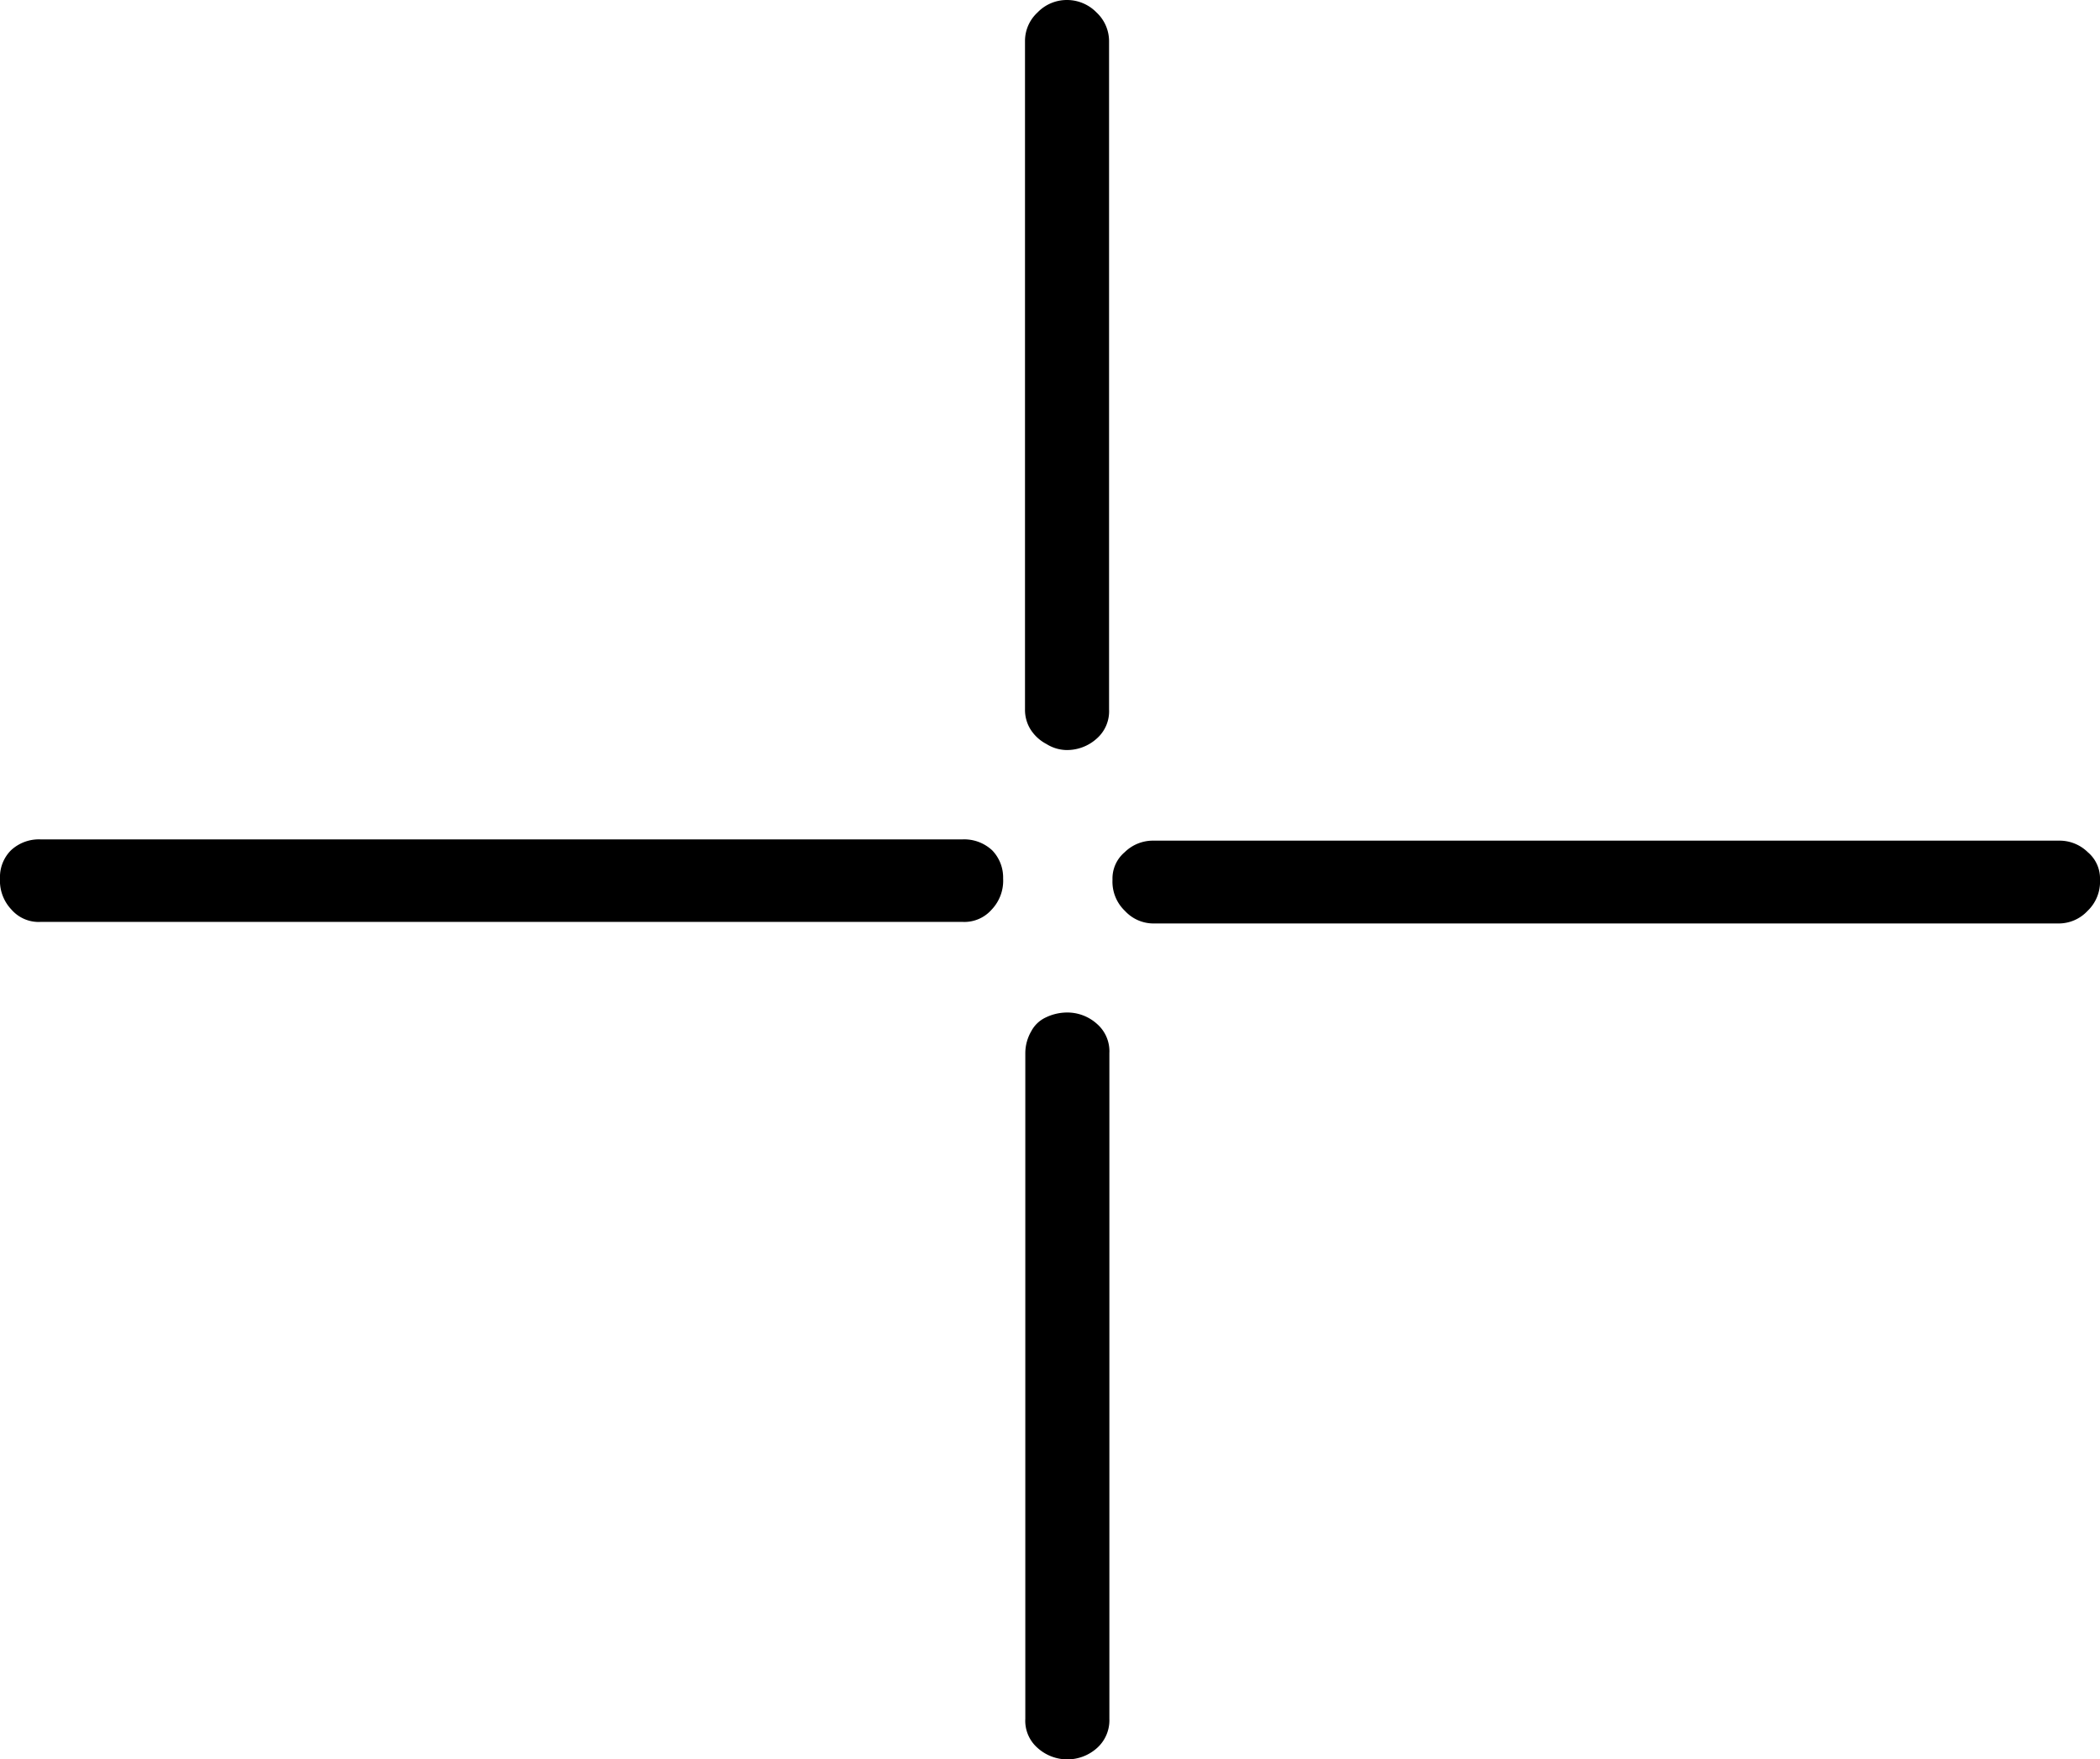 <svg xmlns="http://www.w3.org/2000/svg" width="67.2" height="56.3" viewBox="0 0 67.2 56.3">
  <g id="Calque_2" data-name="Calque 2">
    <g id="Calque_1_-_copie" data-name="Calque 1 - copie">
      <g>
        <path d="M.37,29.11a1.15,1.15,0,0,0,.93.39H30.8a1.16,1.16,0,0,0,.93-.39,1.34,1.34,0,0,0,.37-1,1.25,1.25,0,0,0-.35-.9,1.31,1.31,0,0,0-.95-.35H1.3a1.31,1.31,0,0,0-.95.35,1.21,1.21,0,0,0-.35.9A1.34,1.34,0,0,0,.37,29.11Z"/>
        <path d="M66.81,27.27a1.29,1.29,0,0,0-.91-.37h-29a1.29,1.29,0,0,0-.91.37,1.1,1.1,0,0,0-.39.88,1.29,1.29,0,0,0,.4,1,1.24,1.24,0,0,0,.9.4h29a1.26,1.26,0,0,0,.9-.4,1.29,1.29,0,0,0,.4-1A1.1,1.1,0,0,0,66.81,27.27Z"/>
        <path d="M35.11,55.93A1.19,1.19,0,0,0,35.5,55V33.7a1.16,1.16,0,0,0-.39-.93,1.42,1.42,0,0,0-1-.37,1.58,1.58,0,0,0-.65.16A1,1,0,0,0,33,33a1.4,1.4,0,0,0-.19.71V55a1.15,1.15,0,0,0,.39.93A1.42,1.42,0,0,0,35.11,55.93Z"/>
        <path d="M34.15,0a1.3,1.3,0,0,0-.95.4,1.24,1.24,0,0,0-.4.9V22.7a1.19,1.19,0,0,0,.17.63,1.34,1.34,0,0,0,.52.48,1.25,1.25,0,0,0,.61.19,1.42,1.42,0,0,0,1-.37,1.16,1.16,0,0,0,.39-.93V1.3a1.26,1.26,0,0,0-.4-.9A1.32,1.32,0,0,0,34.15,0Z"/>
      </g>
    </g>
  </g>
</svg>
